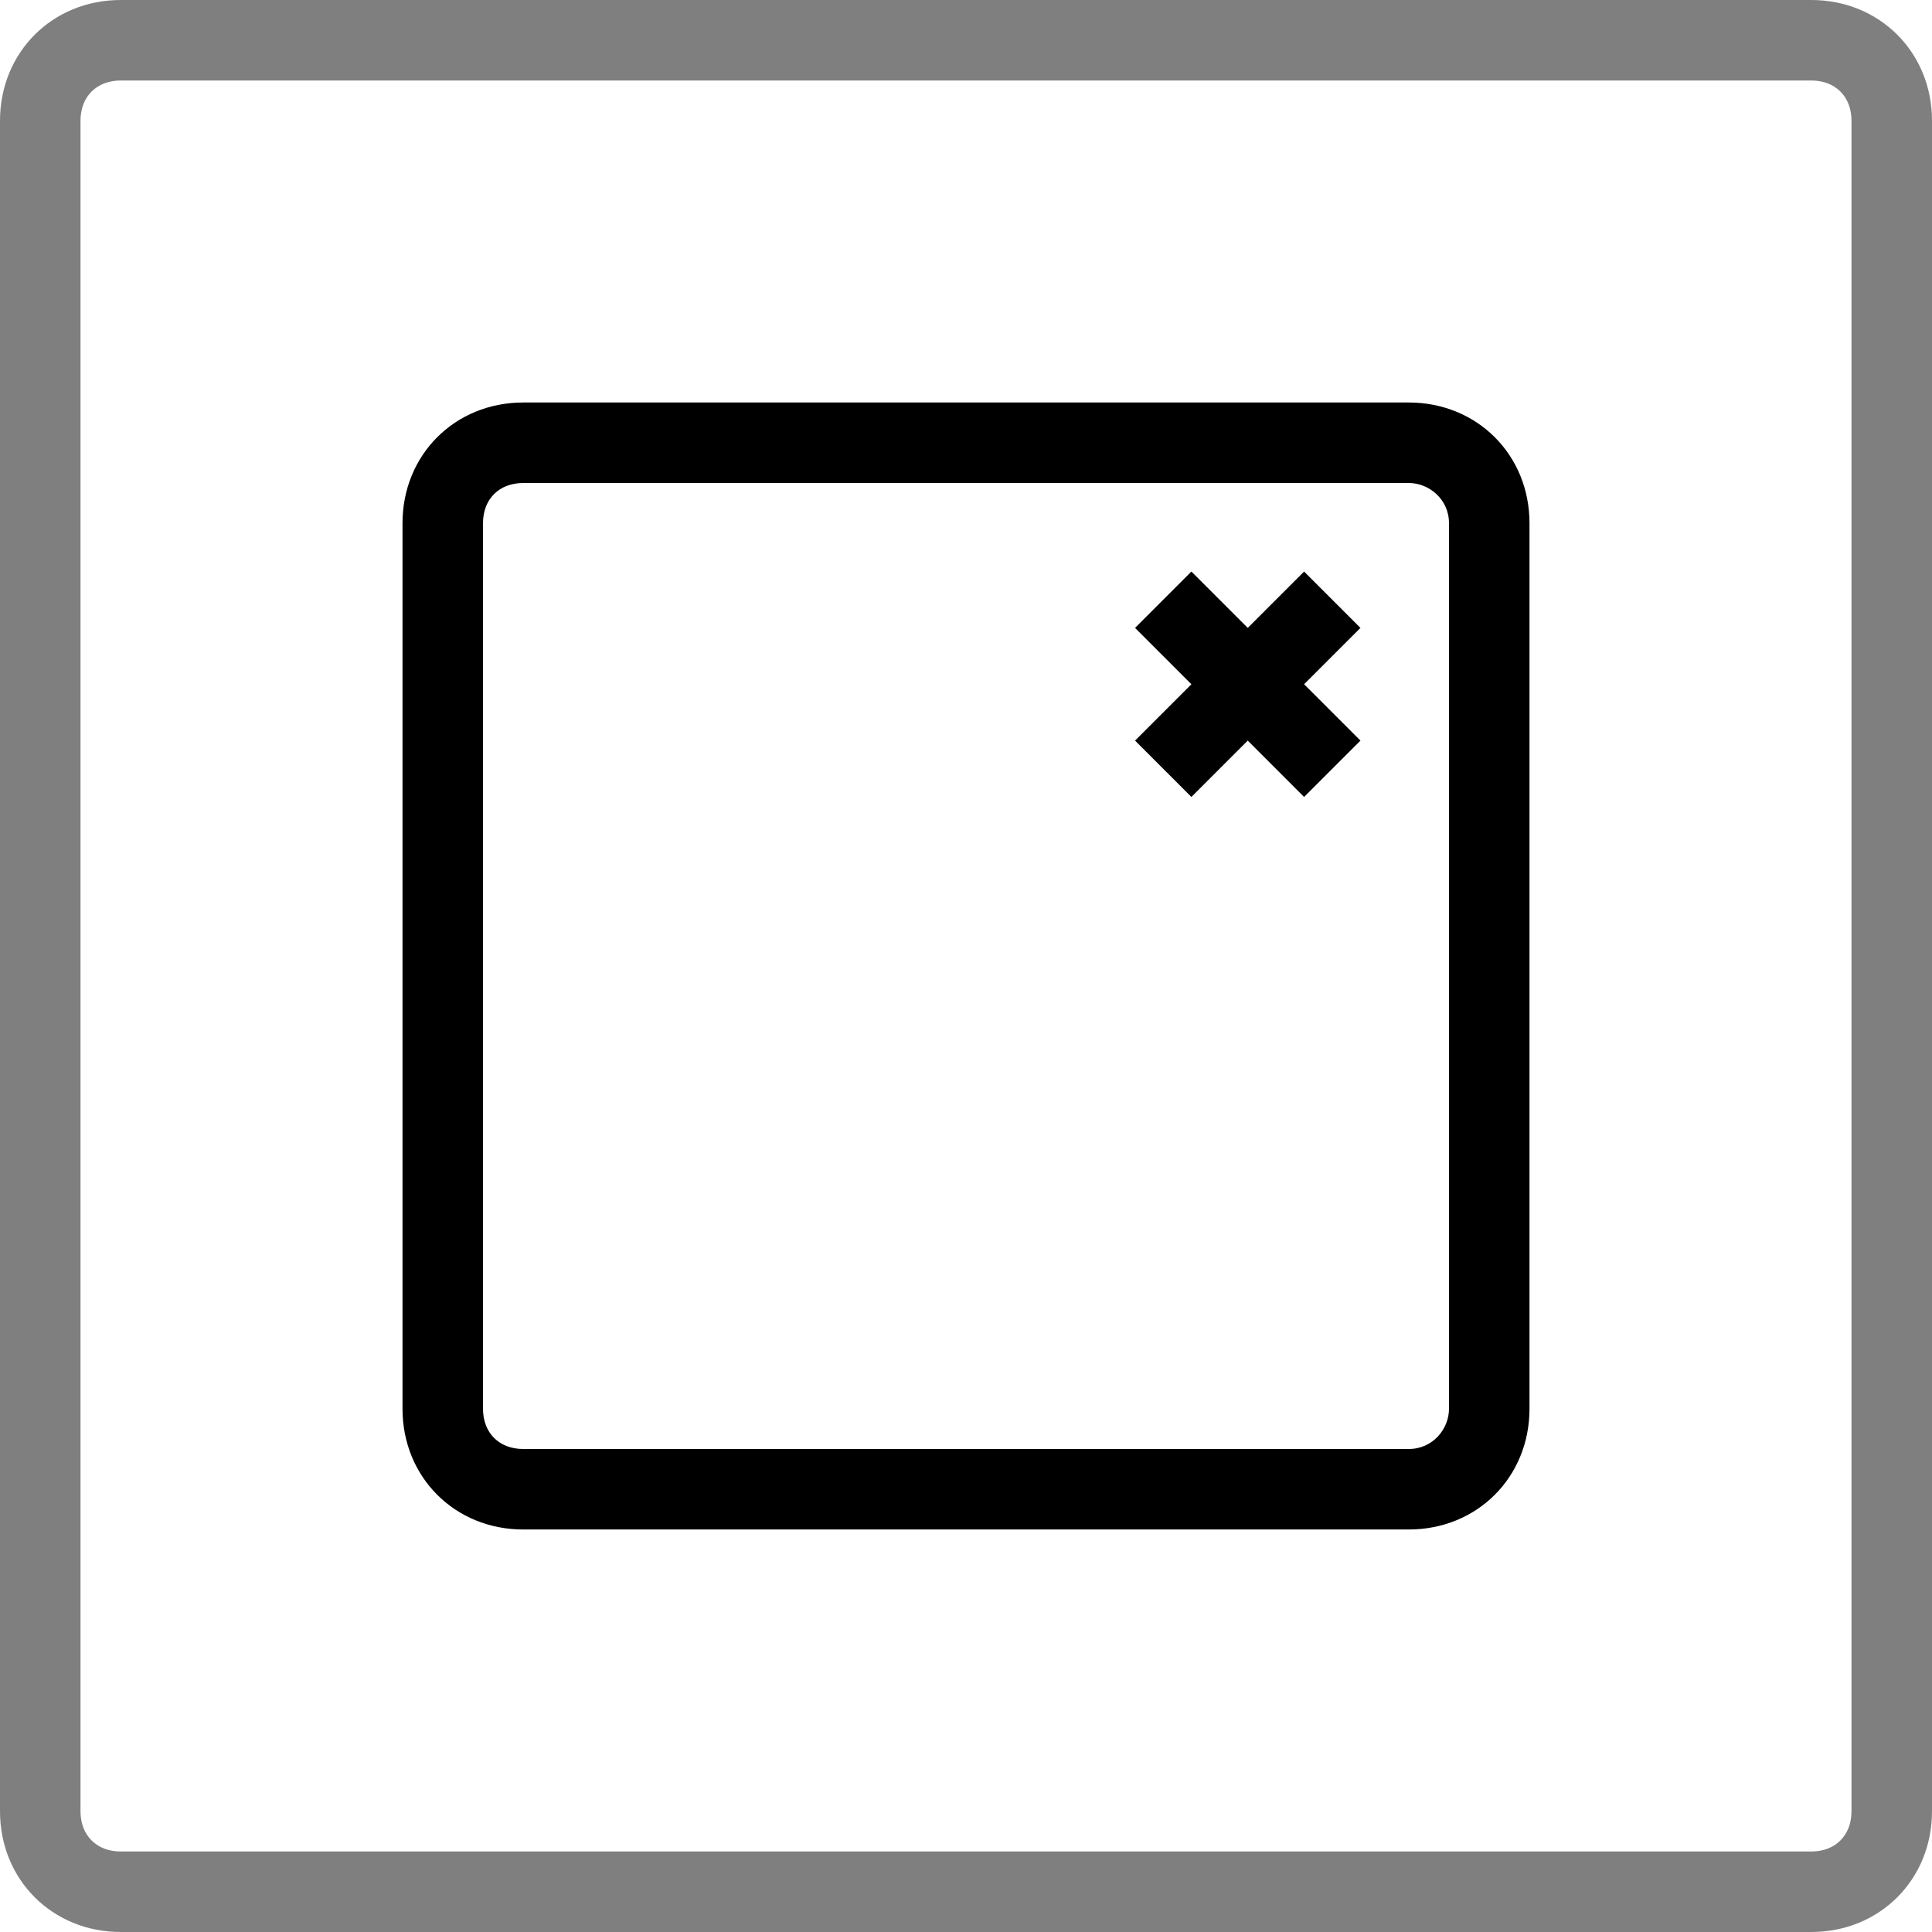 <svg xmlns="http://www.w3.org/2000/svg" viewBox="0 0 48 48" fill="currentColor"><path d="M45 0H3C1.3 0 0 1.3 0 3v42c0 1.7 1.3 3 3 3h42c1.7 0 3-1.3 3-3V3c0-1.7-1.3-3-3-3zm1 45c0 .6-.4 1-1 1H3c-.6 0-1-.4-1-1V3c0-.6.4-1 1-1h42c.6 0 1 .4 1 1v42z" opacity=".5"/><path d="M35 10H13c-1.7 0-3 1.3-3 3v22c0 1.7 1.3 3 3 3h22c1.7 0 3-1.3 3-3V13c0-1.7-1.3-3-3-3zm1 25c0 .5-.4 1-1 1H13c-.6 0-1-.4-1-1V13c0-.6.4-1 1-1h22c.5 0 1 .4 1 1v22zm-3.6-18l1.4 1.4-1.4 1.4-1.4-1.4-1.4 1.4-1.4-1.4 1.4-1.4-1.4-1.4 1.4-1.4 1.4 1.4 1.4-1.4 1.4 1.4-1.4 1.4z"/></svg>